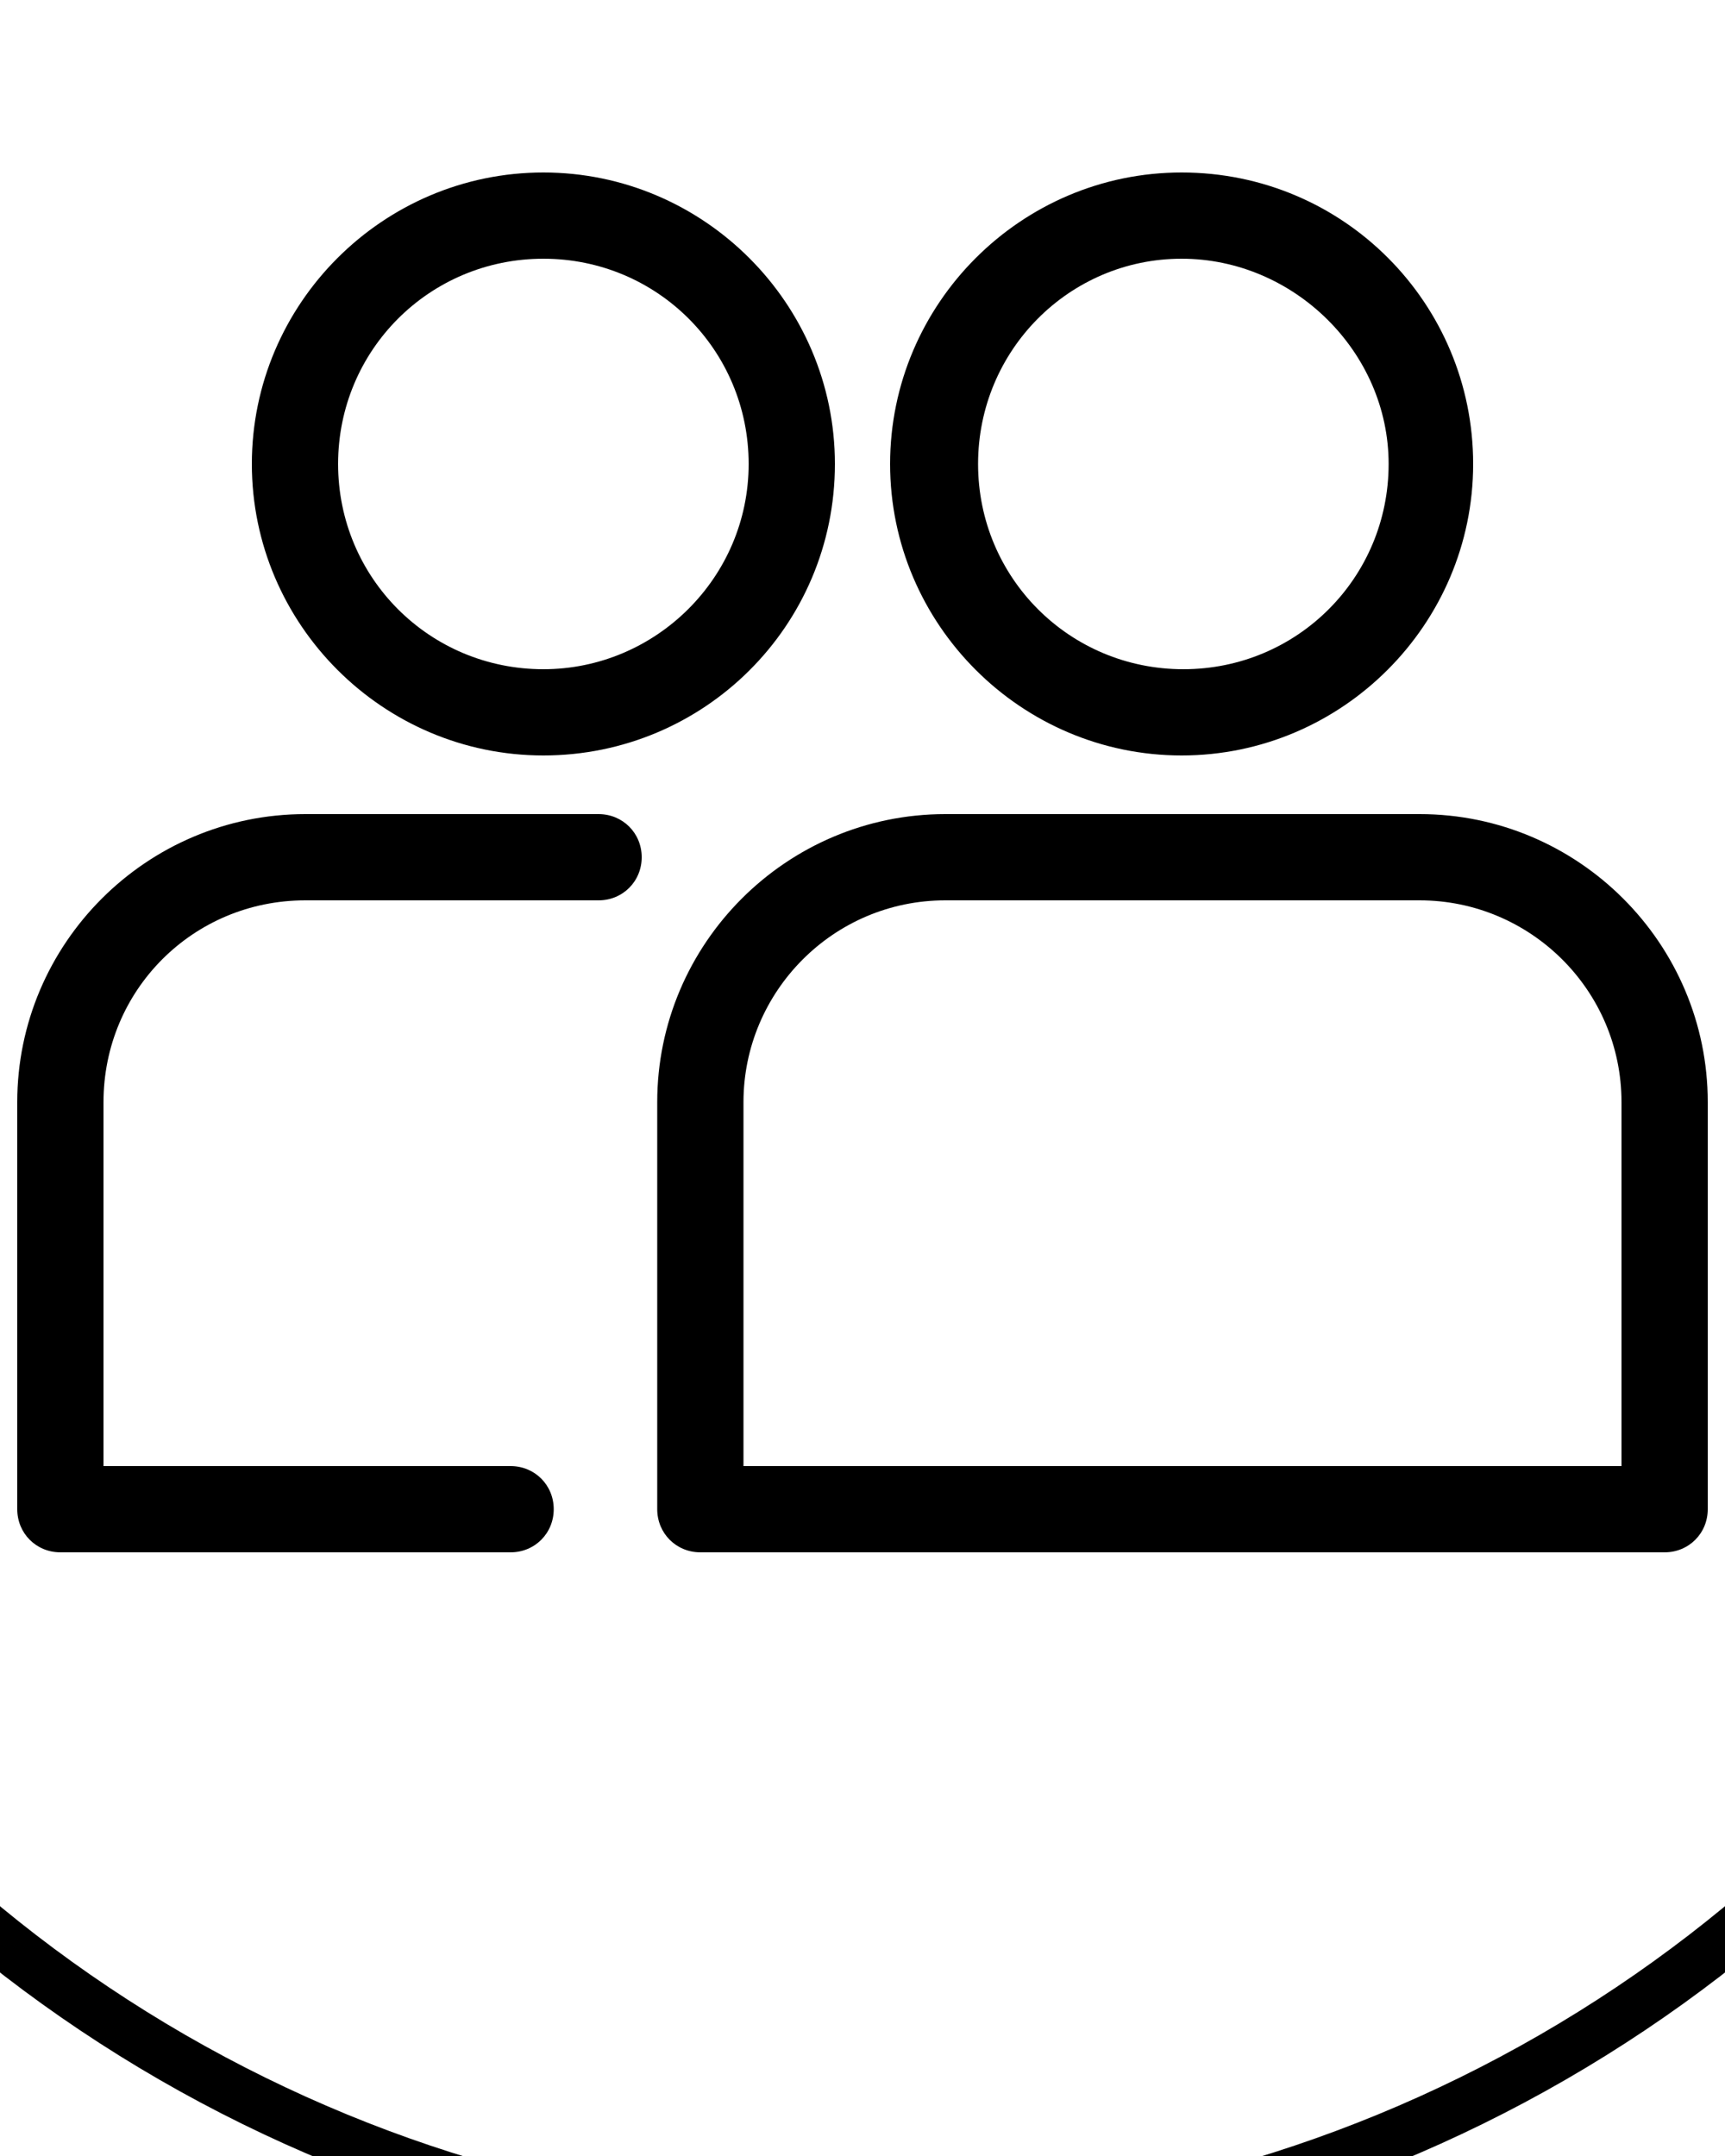 <svg xmlns="http://www.w3.org/2000/svg" xmlns:xlink="http://www.w3.org/1999/xlink" version="1.1" x="0px" y="0px" viewBox="0 0 100 125" enable-background="new 0 0 100 100"><circle r="80" cx="50" cy="50" stroke="currentColor" fill="none" stroke-width="3"/>
<path xmlns="http://www.w3.org/2000/svg" d="M51.6,26.9c0,9.3,7.6,16.9,16.9,16.9c9.3,0,16.9-7.6,16.9-16.9S77.9,10,68.5,10C59.2,10,51.6,17.6,51.6,26.9z M80.5,26.9  c0,6.6-5.3,11.9-11.9,11.9s-11.9-5.3-11.9-11.9S62,15,68.5,15S80.5,20.4,80.5,26.9z M99,87.5V63.9c0-9.2-7.5-16.7-16.7-16.7H54.8  c-9.2,0-16.7,7.5-16.7,16.7v23.6c0,1.4,1.1,2.5,2.5,2.5h55.9C97.9,90,99,88.9,99,87.5z M94,85H43.1V63.9c0-6.4,5.2-11.7,11.7-11.7  h27.5c6.4,0,11.7,5.2,11.7,11.7V85z M6,63.9V85h23.6c1.4,0,2.5,1.1,2.5,2.5S31,90,29.6,90H3.5C2.1,90,1,88.9,1,87.5V63.9  c0-9.2,7.5-16.7,16.7-16.7h17c1.4,0,2.5,1.1,2.5,2.5s-1.1,2.5-2.5,2.5h-17C11.2,52.2,6,57.4,6,63.9z M48.4,26.9  c0-9.3-7.6-16.9-16.9-16.9c-9.3,0-16.9,7.6-16.9,16.9s7.6,16.9,16.9,16.9C40.8,43.8,48.4,36.3,48.4,26.9z M31.5,38.8  c-6.6,0-11.9-5.3-11.9-11.9S24.9,15,31.5,15s11.9,5.3,11.9,11.9S38,38.8,31.5,38.8z"/></svg>